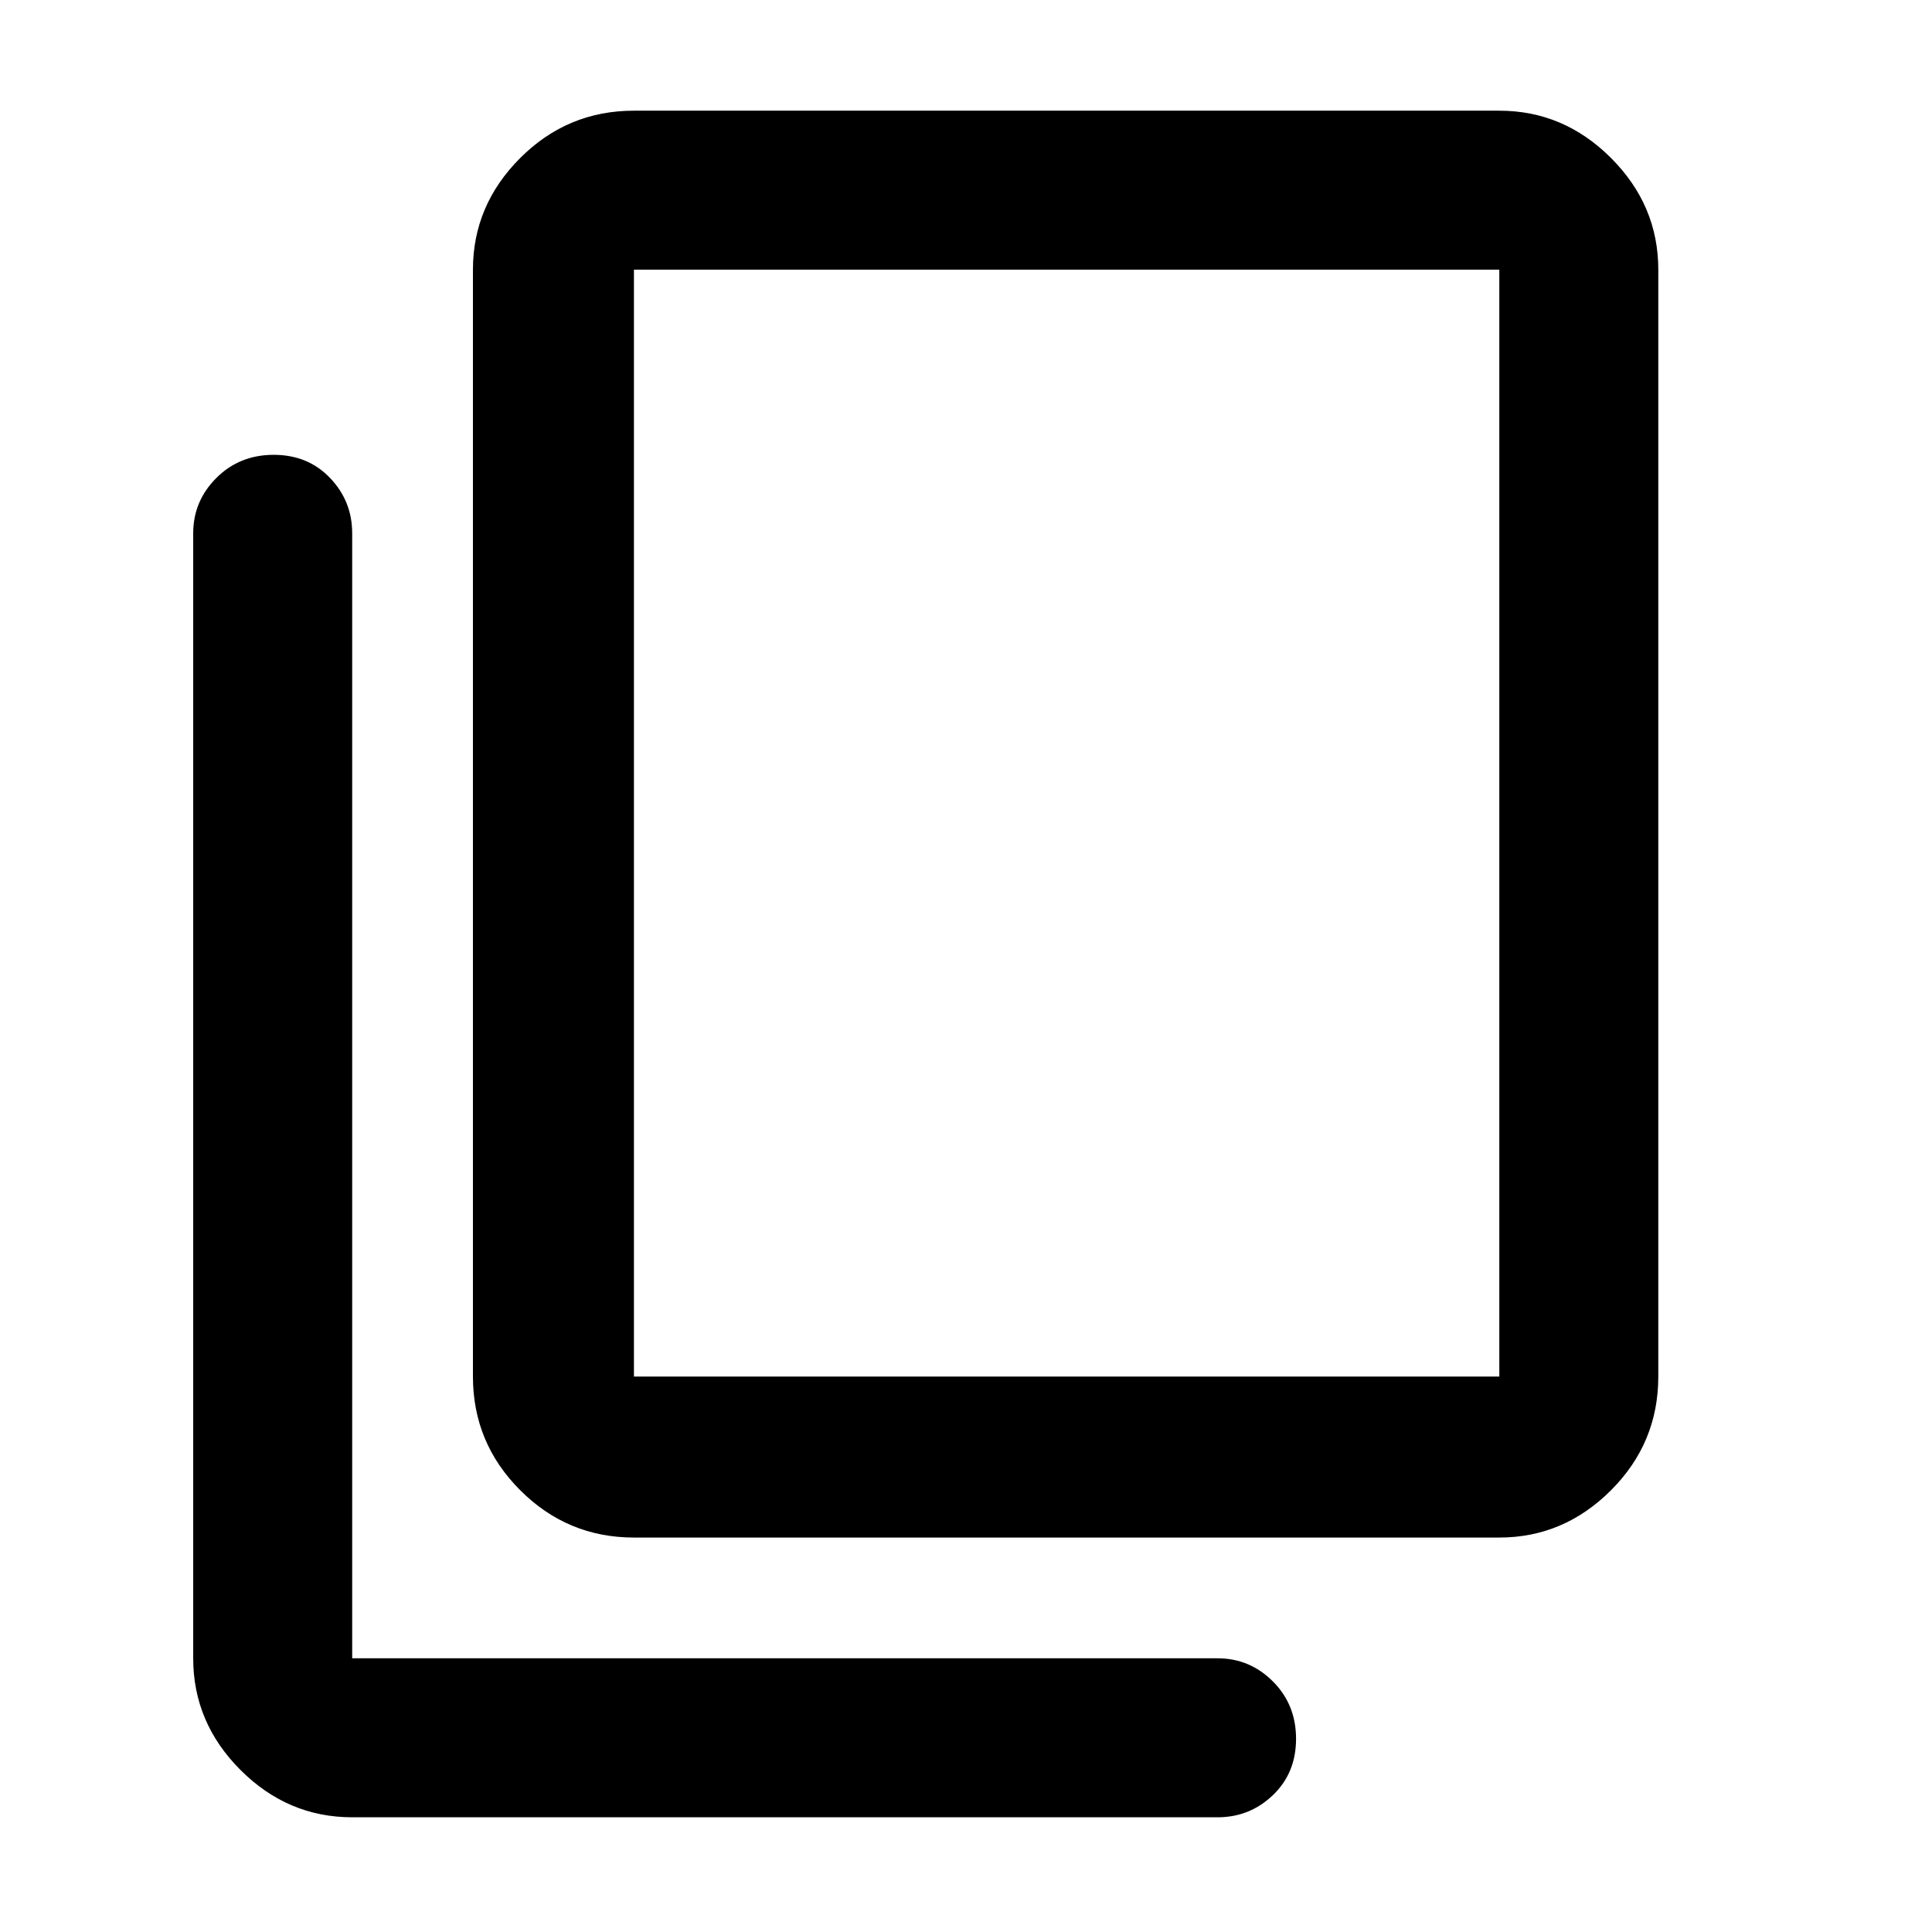 <svg xmlns="http://www.w3.org/2000/svg" width="48" height="48" viewBox="0 0 48 48"><path d="M15.75 38.2q-1.65 0-2.825-1.175Q11.75 35.85 11.75 34.2V6.7q0-1.6 1.175-2.775Q14.1 2.75 15.75 2.75h21.5q1.6 0 2.775 1.175Q41.2 5.1 41.2 6.7v27.5q0 1.65-1.175 2.825Q38.85 38.2 37.25 38.2Zm0-4h21.5V6.7h-21.5v27.5Zm-7 10.95q-1.6 0-2.775-1.175Q4.8 42.8 4.8 41.2V13.25q0-.8.575-1.375T6.8 11.3q.85 0 1.4.575.55.575.55 1.375V41.2h21.5q.8 0 1.375.575T32.2 43.2q0 .85-.575 1.4-.575.55-1.375.55Zm7-38.45v27.5V6.7Z"/></svg>